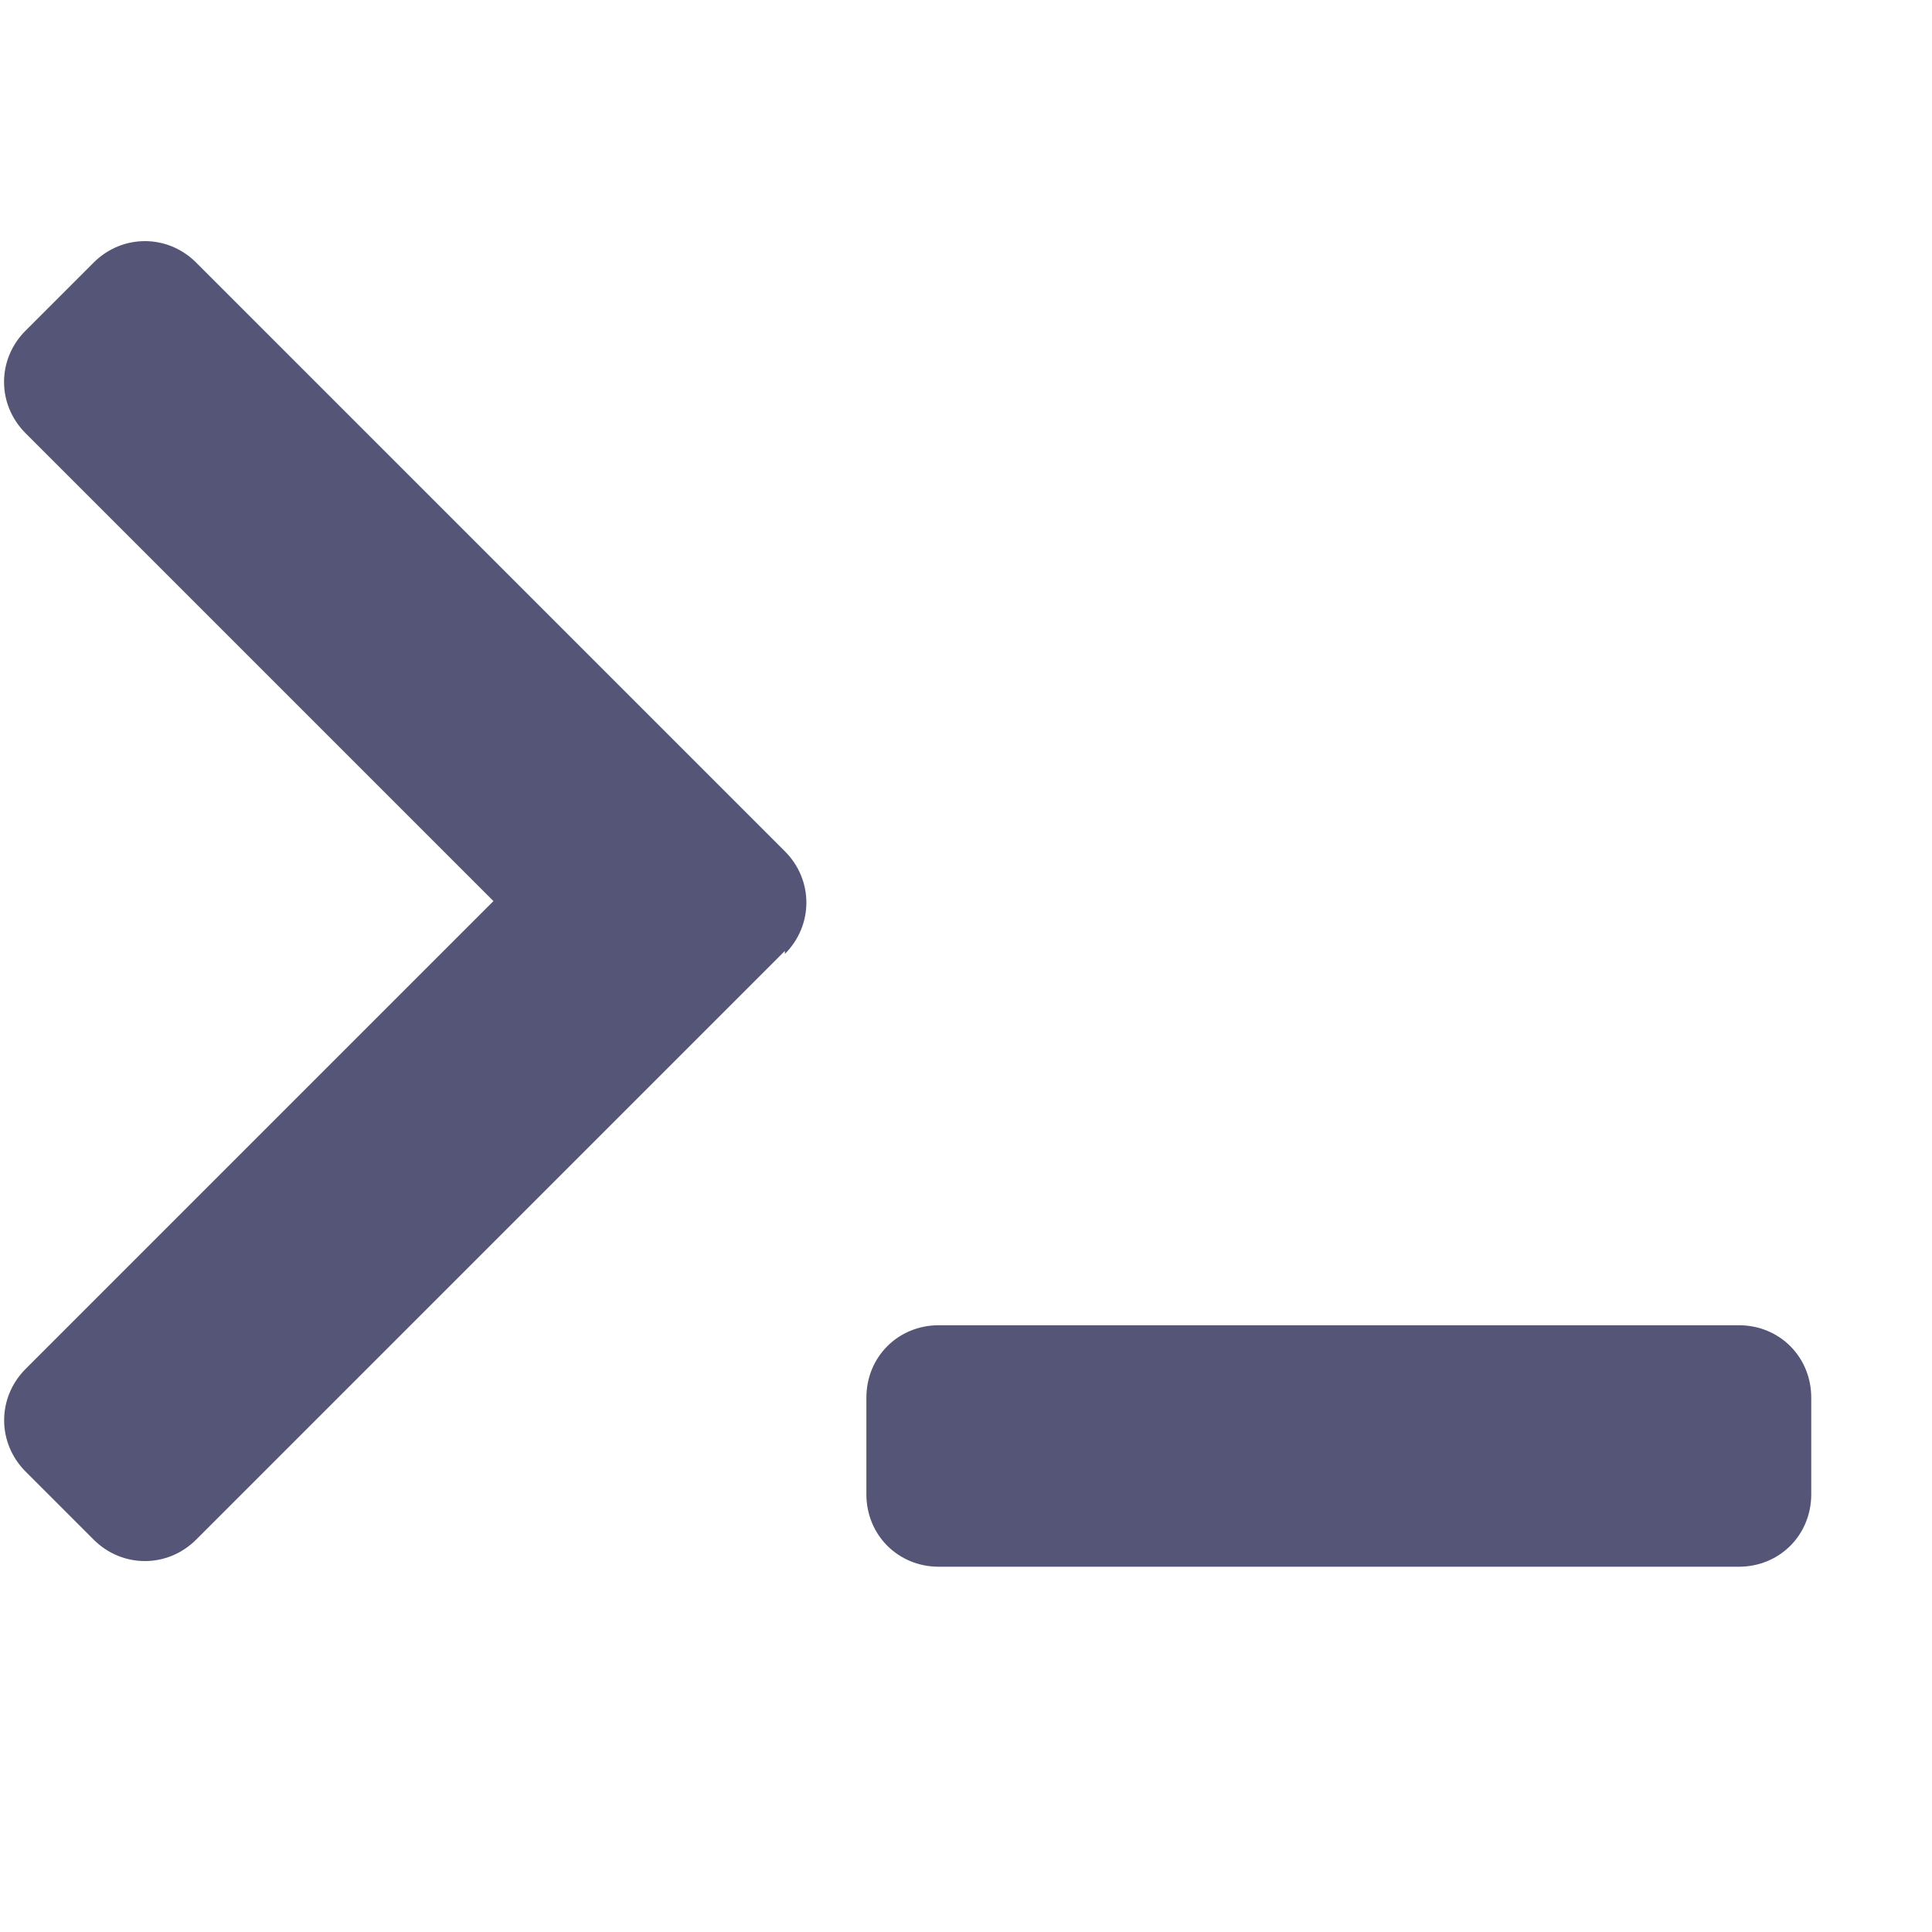 <svg version="1.1" viewBox="0 0 128 128" xmlns="http://www.w3.org/2000/svg"><style type="text/css">.Back{fill:#555577;}</style><path class="Back" d="m52 63-39 39c-1.9 1.9-4.9 1.9-6.8 0l-4.5-4.5c-1.9-1.9-1.9-4.9-8e-3 -6.8l31-31-31-31c-1.9-1.9-1.9-4.9 8e-3 -6.8l4.5-4.5c1.9-1.9 4.9-1.9 6.8 0l39 39c1.9 1.9 1.9 4.9 0 6.8zm68 36v-6.4c0-2.7-2.1-4.8-4.8-4.8h-53c-2.7 0-4.8 2.1-4.8 4.8v6.4c0 2.7 2.1 4.8 4.8 4.8h53c2.7 0 4.8-2.1 4.8-4.8z"/></svg>
